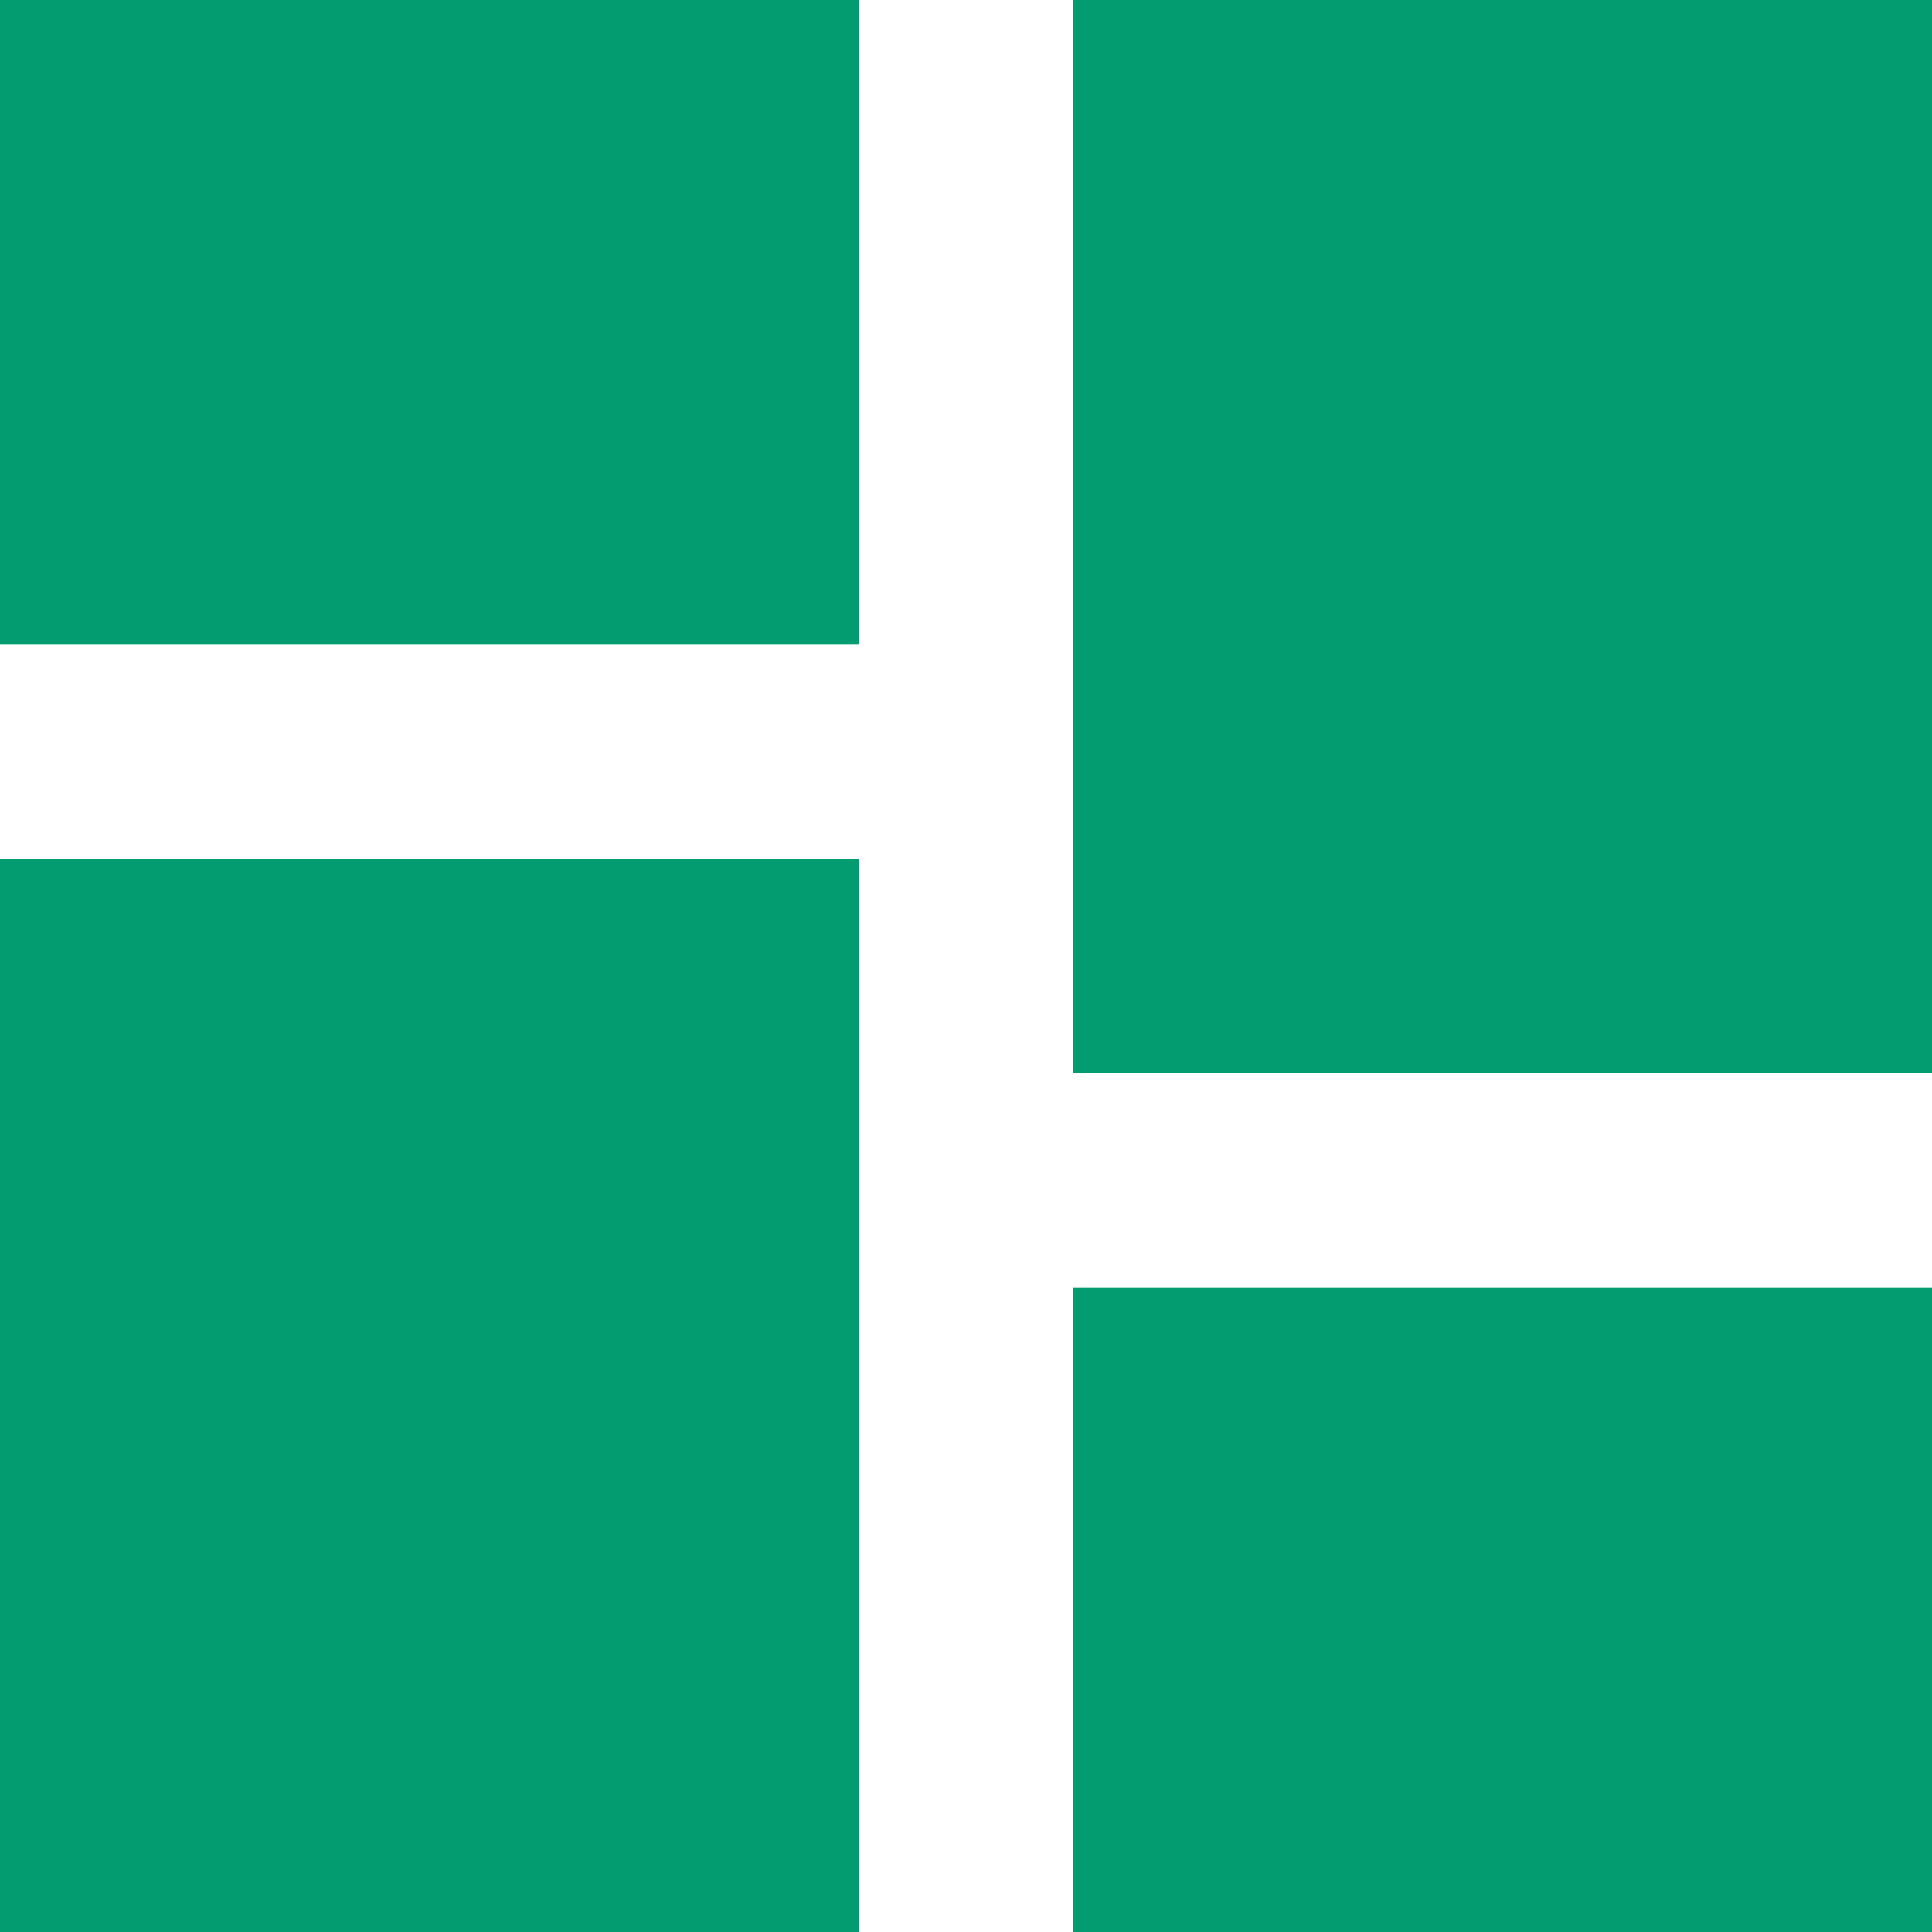 <svg width="18" height="18" viewBox="0 0 18 18" fill="none" xmlns="http://www.w3.org/2000/svg">
<path fill-rule="evenodd" clip-rule="evenodd" d="M8 6H0V0H8V6ZM18 10H10V0H18V10ZM0 18H8V8H0V18ZM10 18V12H18V18H10Z" fill="#039C71"/>
</svg>
